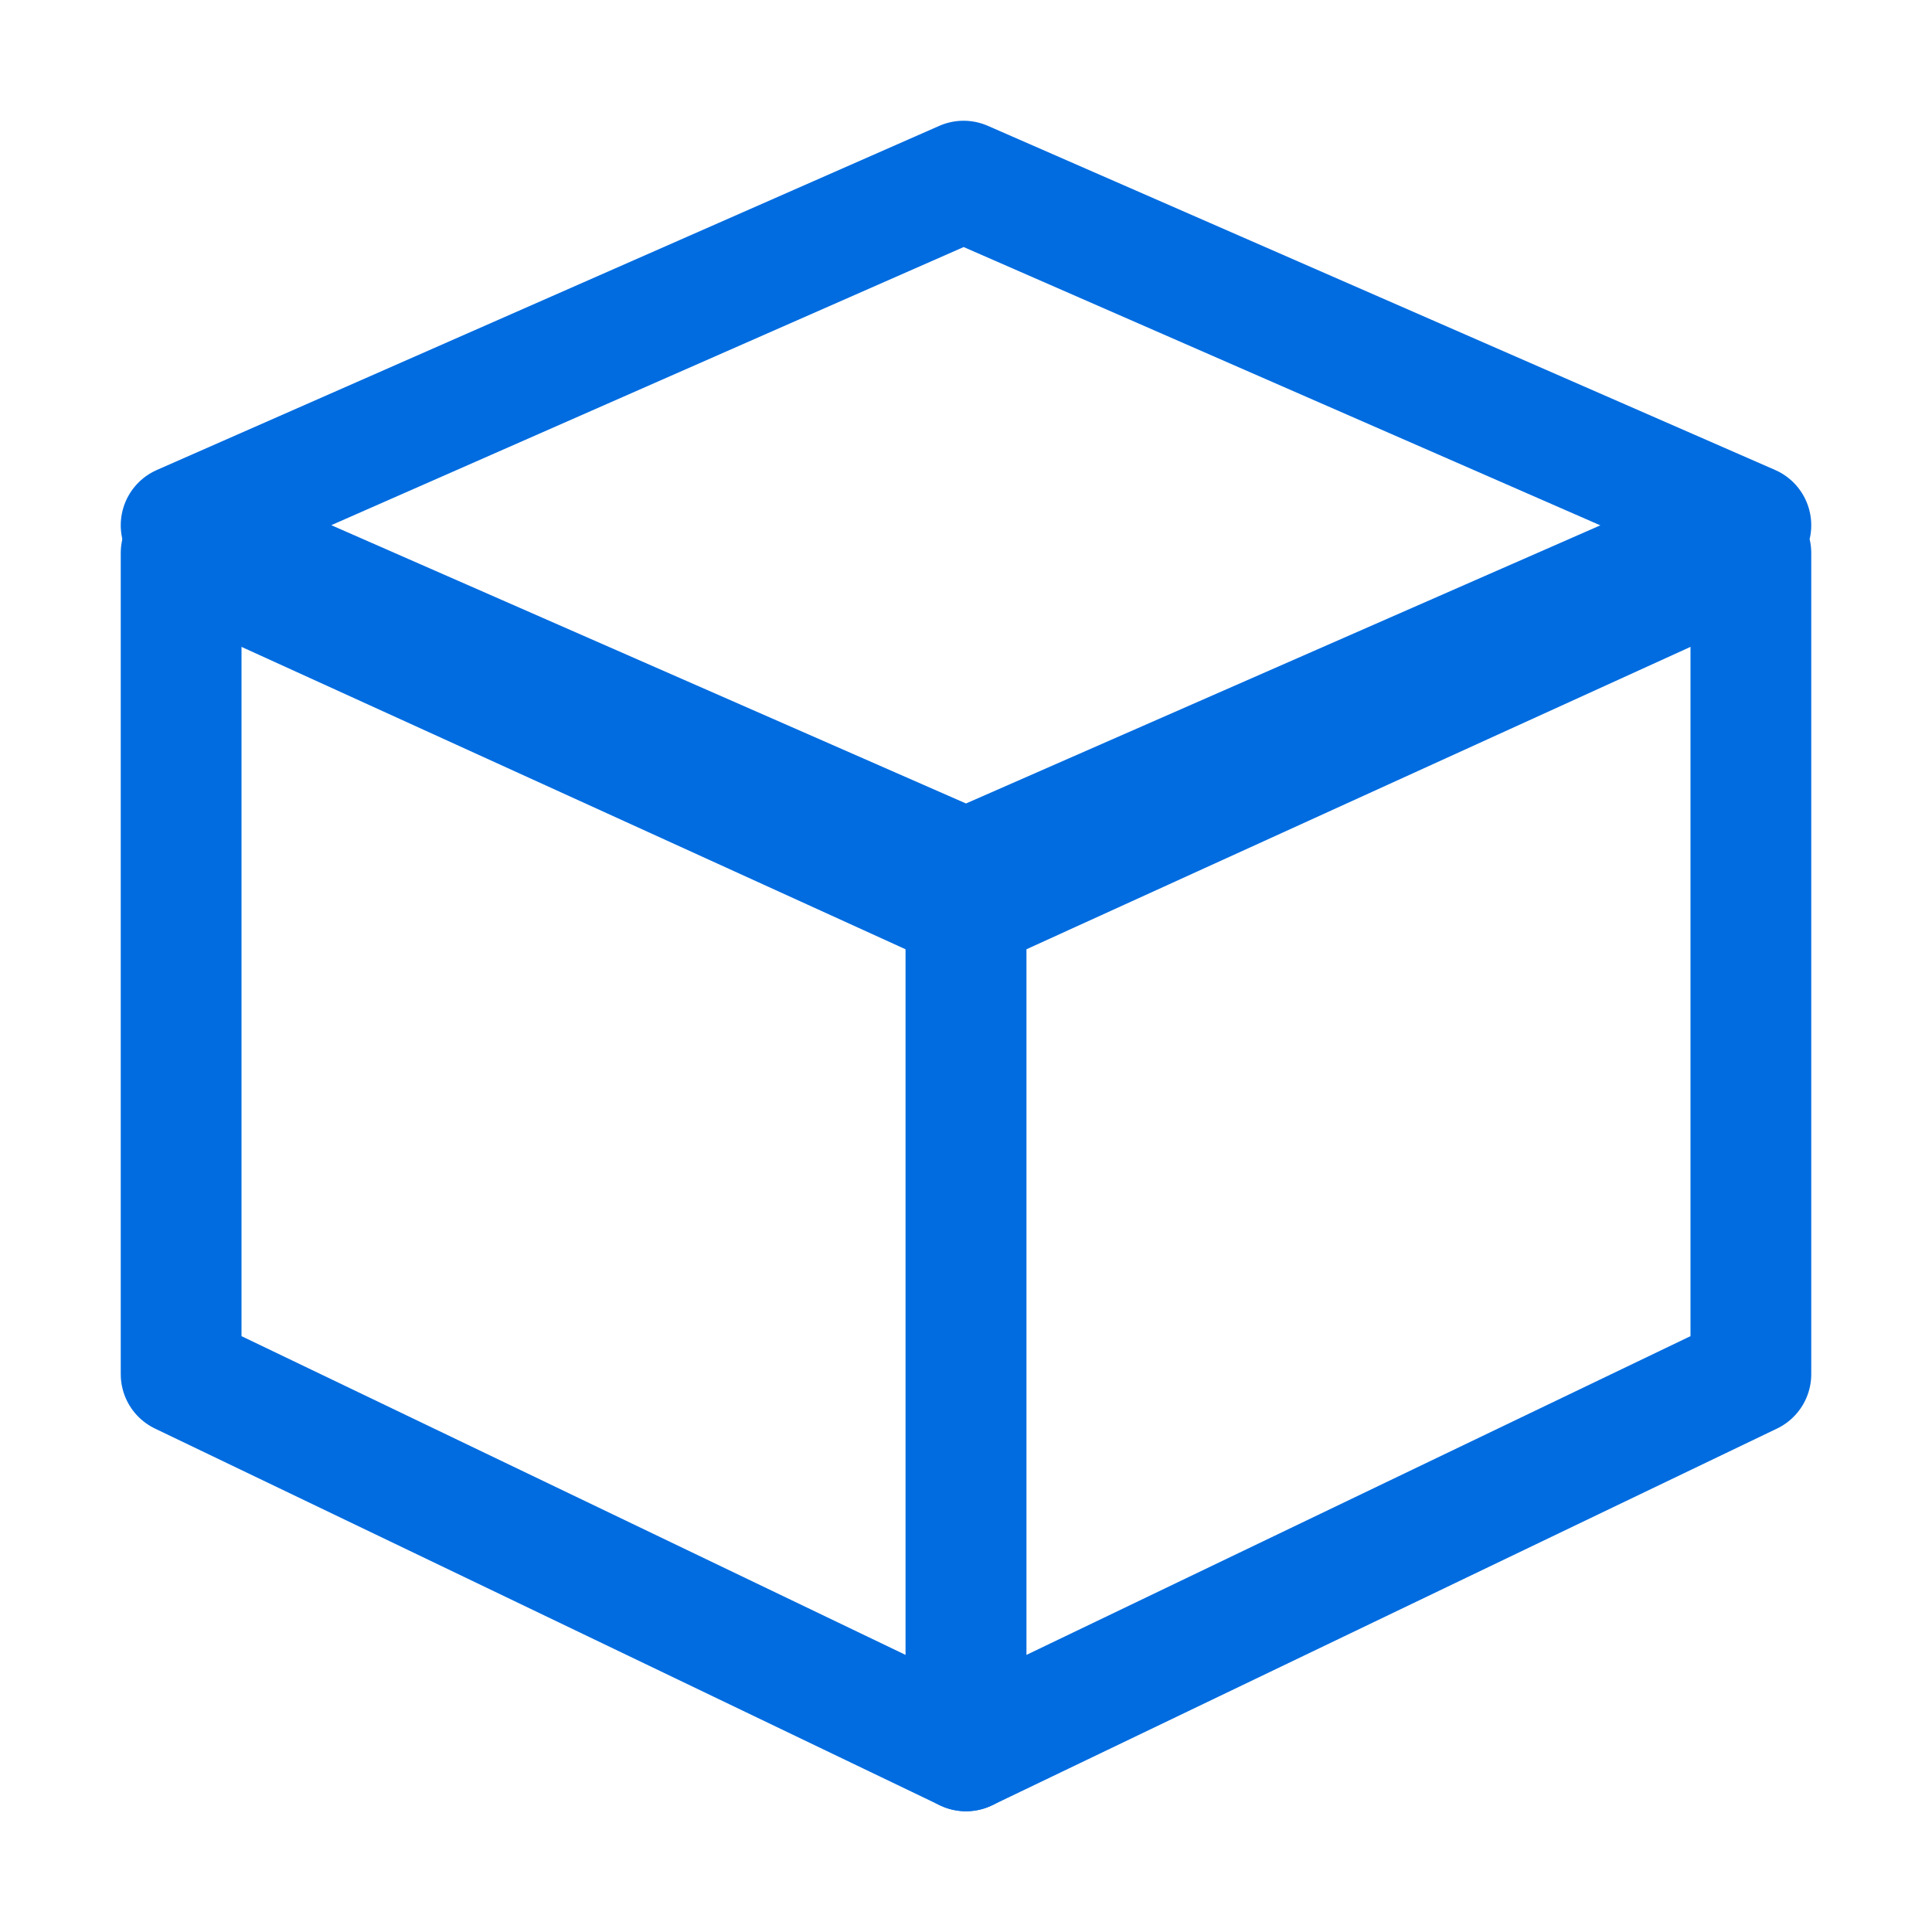 <svg xmlns="http://www.w3.org/2000/svg" viewBox="0 0 16 16" fit="" height="100%" width="100%" preserveAspectRatio="xMidYMid meet" focusable="false">
	<defs>
		<style>
			.we-item-entity-b{fill:none;stroke:#006ce0;stroke-linecap:round;stroke-linejoin:round}
		</style>
	</defs>
	<path fill="none" d="M0 0h16v16H0z"></path>
	<path d="M1.5 4.35 7.98 1.5l6.52 2.85L8 7.2ZM14.5 4.58v6.8L8 14.5V7.54Z" class="we-item-entity-b"></path>
	<path fill="none" stroke="#006ce0" stroke-linecap="round" stroke-linejoin="round" d="M1.5 4.58v6.8L8 14.5V7.54Z"></path>
</svg>